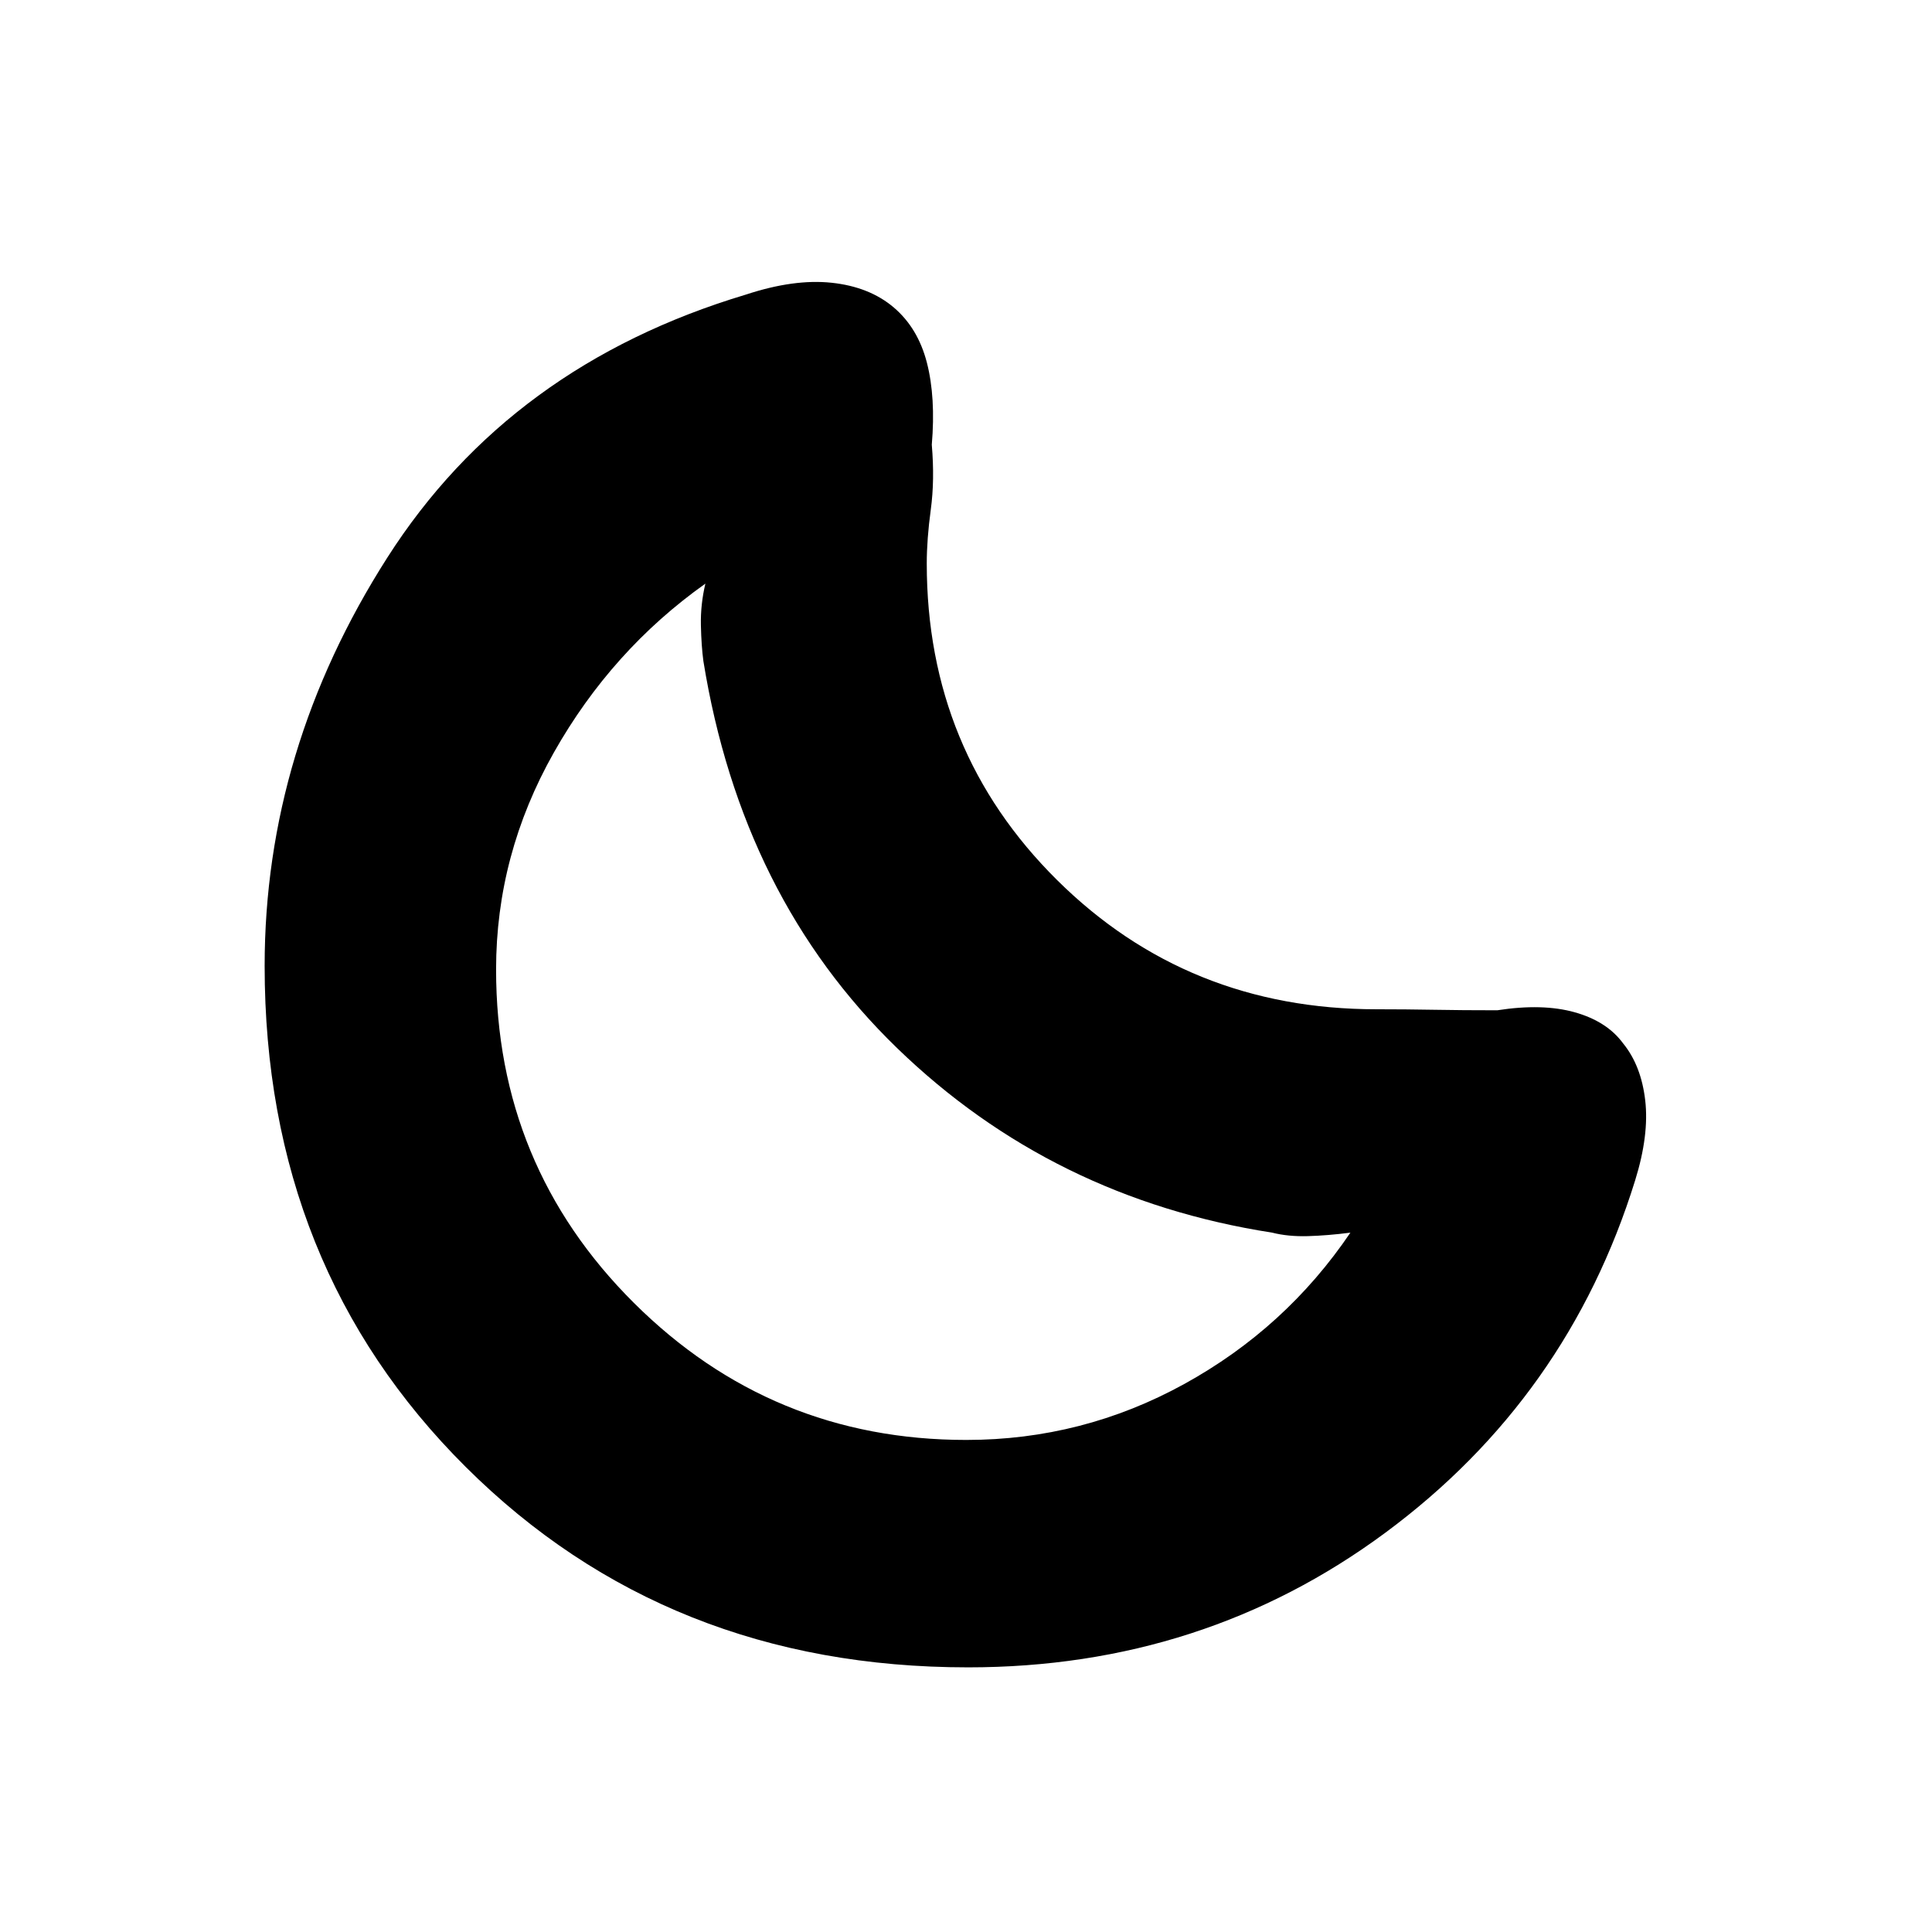 <svg xmlns="http://www.w3.org/2000/svg" height="20" viewBox="0 -960 960 960" width="20"><path d="M481-131.5q-149.5 0-249.5-99.5t-100-249.03q0-107.47 61-202.97t178.1-130.61q23.9-7.89 42.65-5.89t30.83 12.25q12.07 10.25 16.5 27.5Q465-762.5 463-739q1.5 17.5-.5 32.23-2 14.73-2 26.77 0 93.12 64.77 157.31T684-458.5q14.46 0 28.48.25T744-458q22.5-3.5 38.5 1t24.05 15.5q8.95 11 10.95 28.25t-5 39.75q-33.5 108-124 175t-207.5 67Zm-.84-113q57.76 0 108.22-27.76 50.47-27.75 82.62-75.24-11.33 1.45-21.17 1.73-9.83.27-17.67-1.73-109.3-17-186.48-91.79-77.18-74.8-96.18-192.26-1-7.45-1.23-17.78-.22-10.34 2.23-20.67-46.5 33-75.25 83.85-28.75 50.85-28.75 107.89 0 97.45 68.43 165.61 68.43 68.15 165.23 68.15ZM460-458Z"/></svg>